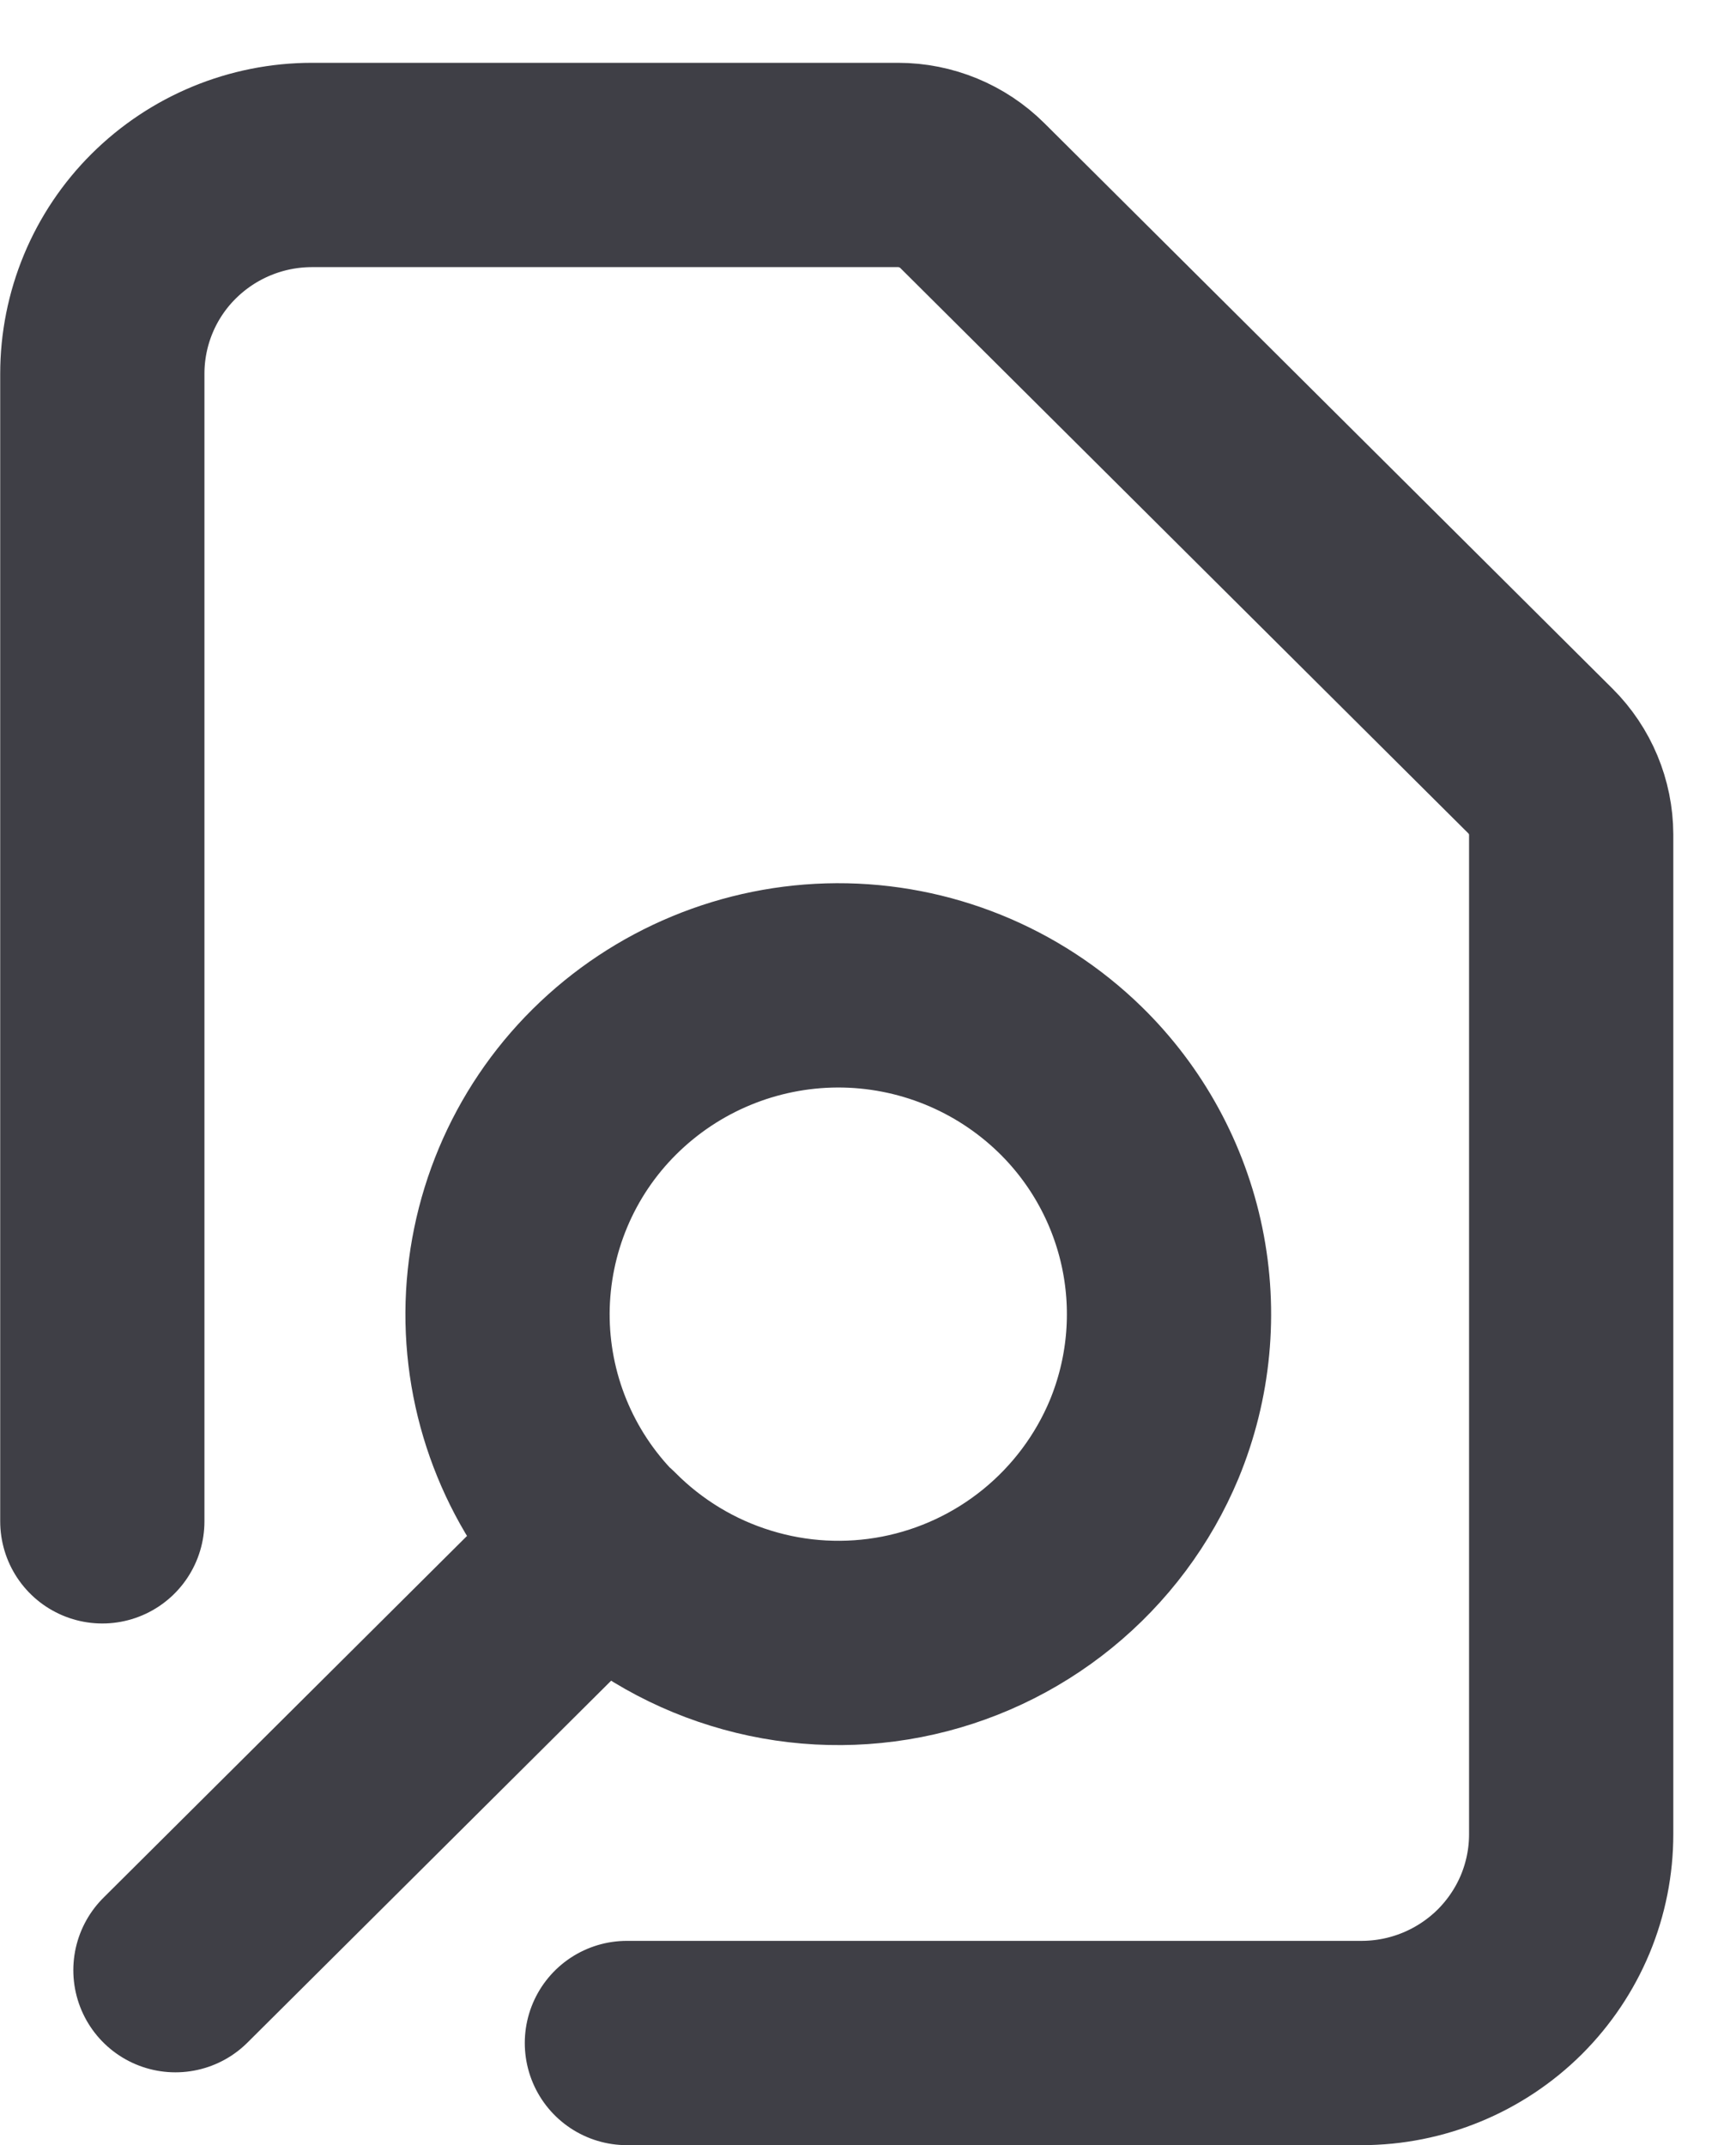 <svg width="17" height="21" viewBox="0 0 17 21" fill="none" xmlns="http://www.w3.org/2000/svg">
<path d="M6.139 20H13.333C13.877 20 14.4 19.784 14.786 19.4C14.976 19.21 15.127 18.985 15.23 18.738C15.333 18.49 15.386 18.224 15.386 17.956V8.17C15.385 7.9 15.277 7.642 15.086 7.451L9.522 1.915C9.329 1.723 9.067 1.615 8.795 1.615H3.055C2.51 1.615 1.988 1.831 1.602 2.215C1.412 2.404 1.261 2.629 1.158 2.877C1.055 3.125 1.002 3.391 1.002 3.659V14.893M1.718 19.287L5.739 15.287M5.904 15.122C6.28 15.501 6.743 15.782 7.254 15.939C7.764 16.097 8.305 16.126 8.83 16.024C9.354 15.922 9.845 15.692 10.259 15.355C10.673 15.018 10.998 14.584 11.204 14.091C11.449 13.499 11.511 12.848 11.382 12.22C11.253 11.593 10.939 11.018 10.481 10.571C9.87 9.975 9.05 9.643 8.197 9.646C7.344 9.65 6.526 9.988 5.92 10.589C5.316 11.187 4.975 12.001 4.97 12.851C4.966 13.701 5.3 14.518 5.898 15.122H5.904Z" stroke="#3F3F46" stroke-width="2" stroke-linecap="round" stroke-linejoin="round"/>
</svg>
